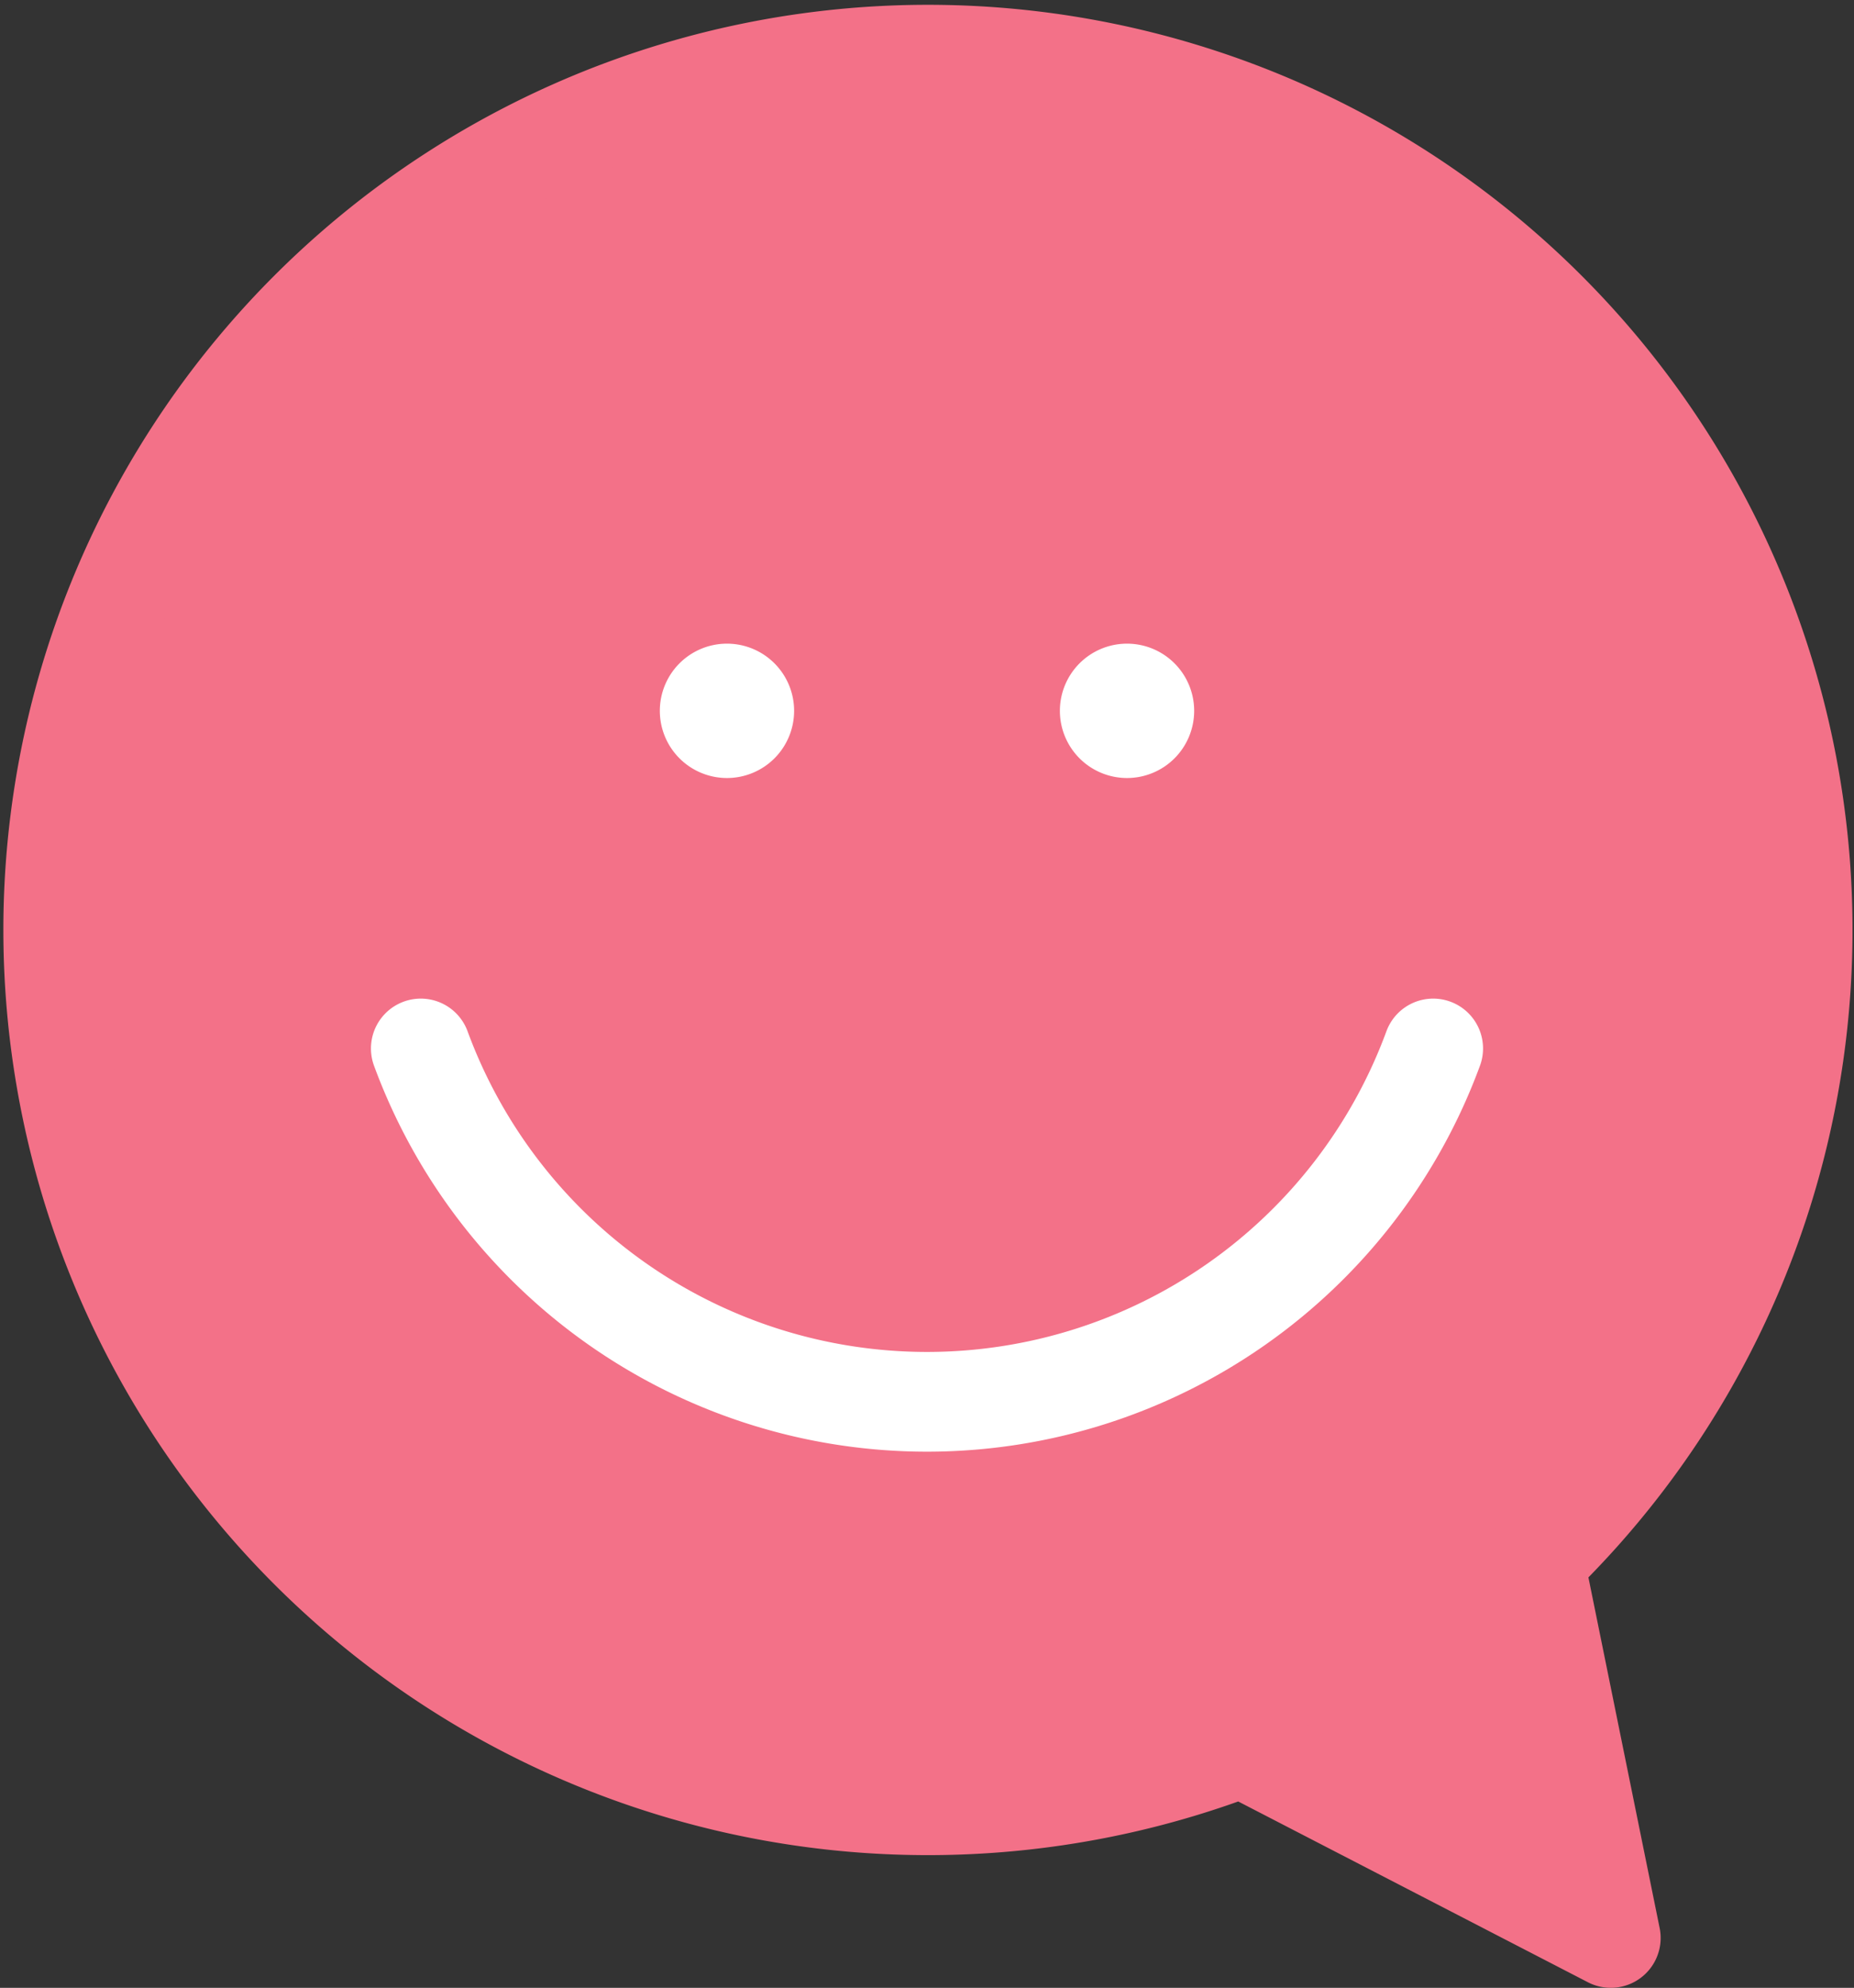 <svg xmlns="http://www.w3.org/2000/svg" xmlns:xlink="http://www.w3.org/1999/xlink" width="260.398" height="279.023" viewBox="0 0 260.398 279.023">
  <rect x="0" y="0" width="260.398" height="279.023" fill="#333333" stroke="none"/>
  <defs>
    <clipPath id="clip-path">
      <rect id="사각형_1940" data-name="사각형 1940" width="260.398" height="279.023" transform="translate(138.532)" fill="none"/>
    </clipPath>
  </defs>
  <g id="ico-man1" transform="translate(-138.532)" style="mix-blend-mode: multiply;isolation: isolate">
    <g id="그룹_836" data-name="그룹 836">
      <g id="그룹_835" data-name="그룹 835" clip-path="url(#clip-path)">
        <path id="패스_5642" data-name="패스 5642" d="M354.016,219.1l-.009.006a122.859,122.859,0,1,0-41.094,26.119l51.86,26.793Z" fill="#f37188" stroke="#f37188" stroke-linejoin="round" stroke-width="14"/>
        <path id="패스_5643" data-name="패스 5643" d="M197.633,147.169a75.759,75.759,0,0,0,142.194,0" fill="none" stroke="#fff" stroke-linecap="round" stroke-linejoin="round" stroke-width="14"/>
        <path id="패스_5644" data-name="패스 5644" d="M250.067,99.777a9.43,9.43,0,1,1-9.431-9.431,9.43,9.43,0,0,1,9.431,9.431" fill="#fff"/>
        <path id="패스_5645" data-name="패스 5645" d="M306.255,99.777a9.43,9.43,0,1,1-9.431-9.431,9.431,9.431,0,0,1,9.431,9.431" fill="#fff"/>
      </g>
    </g>
  </g>
</svg>

